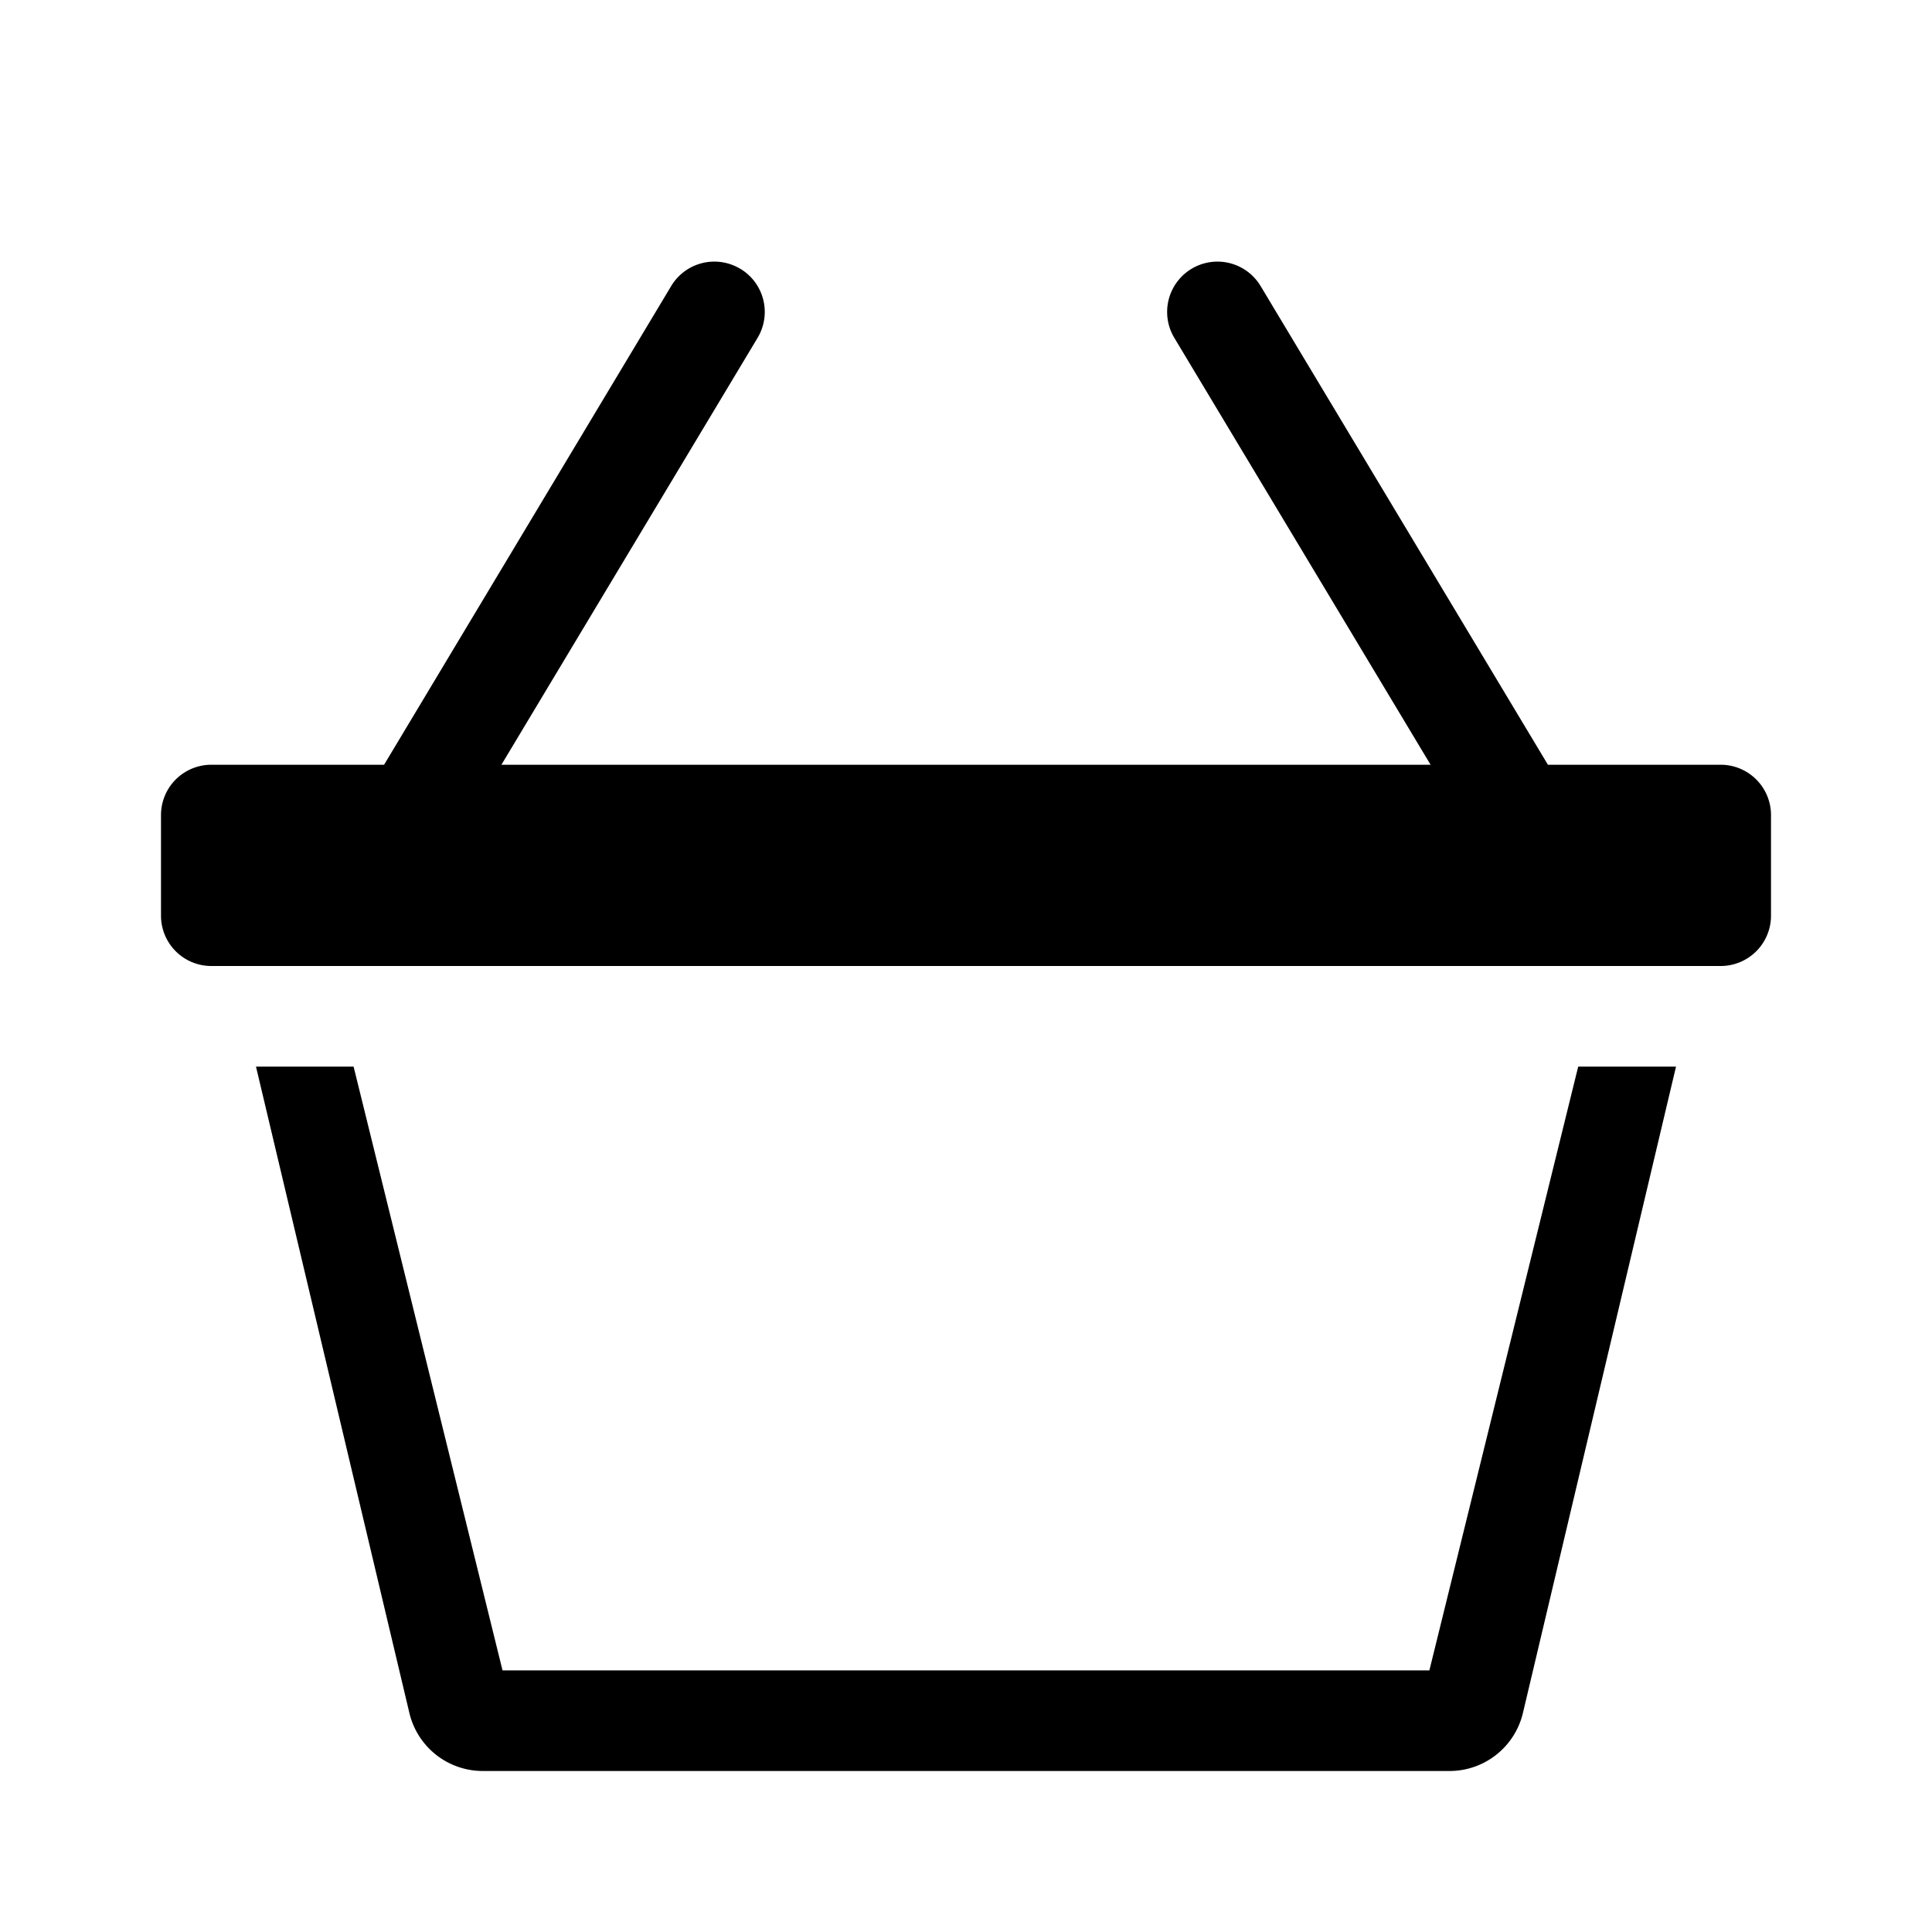 <svg xmlns="http://www.w3.org/2000/svg" width="100%" height="100%" viewBox="-1.6 -1.6 19.2 19.2"><path d="M5.757 1.071a.5.5 0 01.172.686L3.383 6h9.234L10.07 1.757a.5.5 0 11.858-.514L13.783 6H15.5a.5.5 0 01.5.5v1a.5.5 0 01-.5.5H.5a.5.5 0 01-.5-.5v-1A.5.5 0 01.5 6h1.717L5.07 1.243a.5.5 0 01.686-.172zM3.394 15l-1.48-6h-.97l1.525 6.426a.75.75 0 00.729.574h9.606a.75.75 0 00.73-.574L15.056 9h-.972l-1.479 6h-9.21z"/></svg>